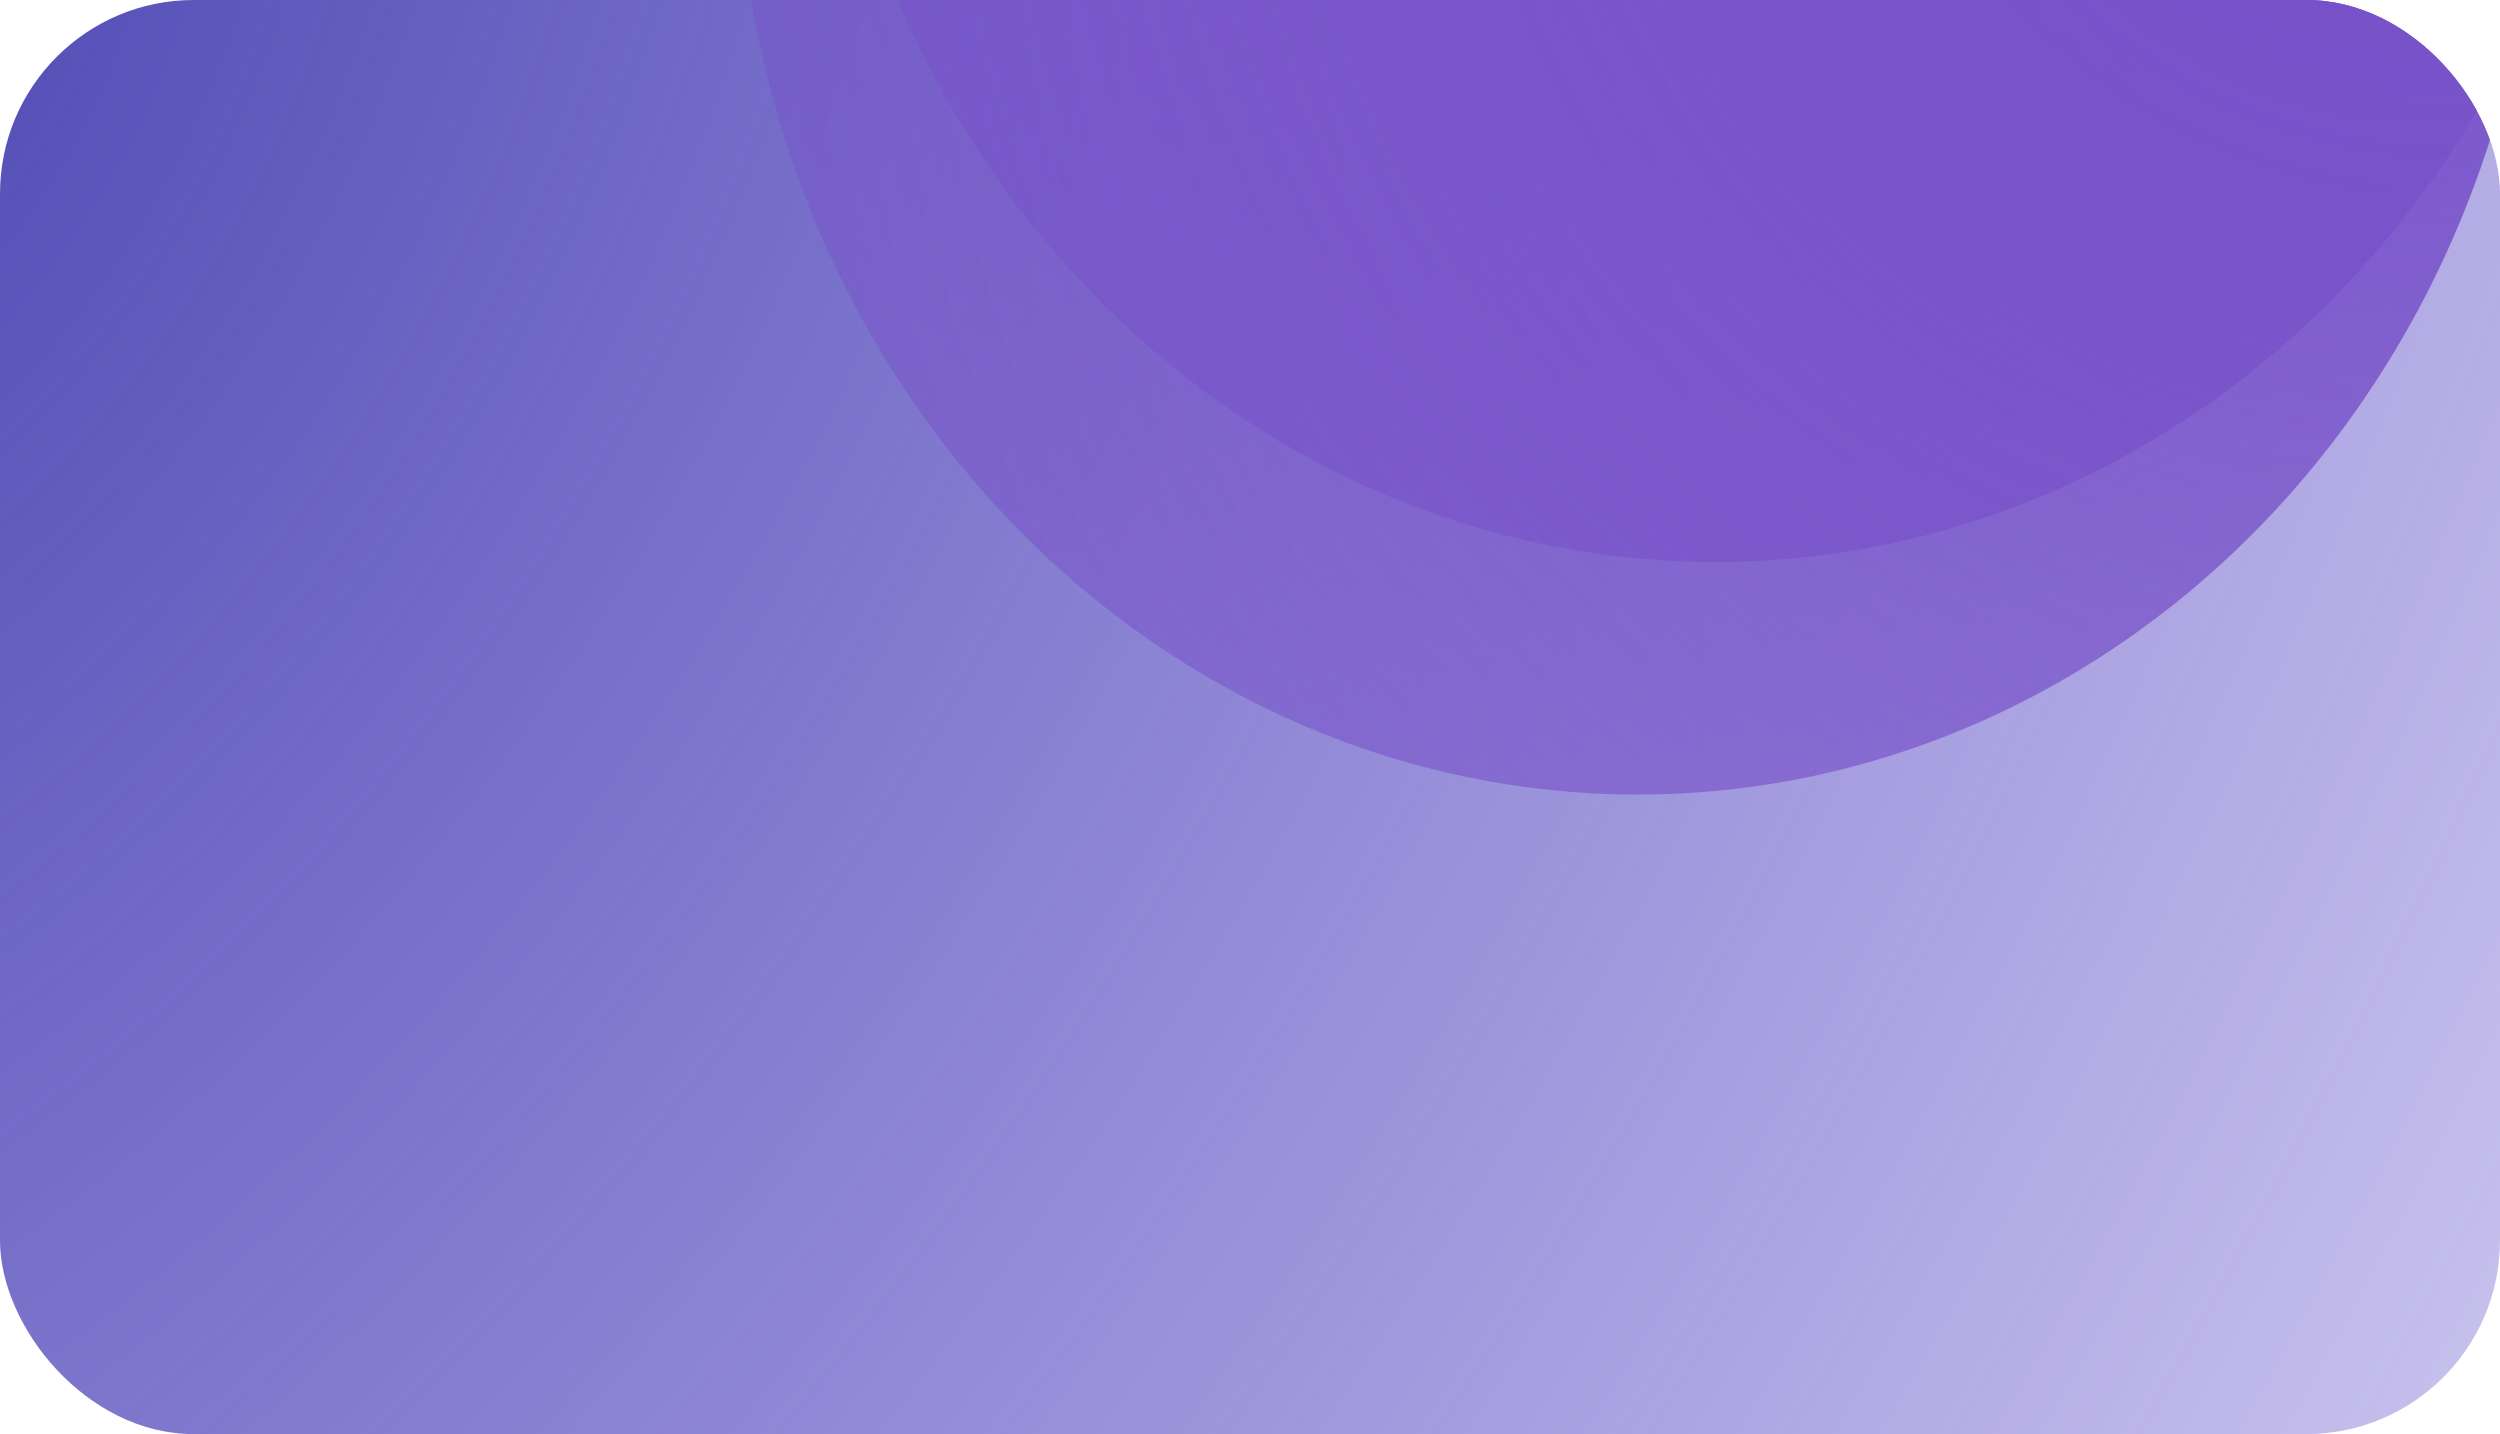<svg width="129" height="74" viewBox="0 0 129 74" fill="none" xmlns="http://www.w3.org/2000/svg">
<g clip-path="url(#clip0_106_77)">
<rect width="129" height="74" fill="url(#paint0_radial_106_77)"/>
<ellipse cx="84.5" cy="-9" rx="46.5" ry="50" fill="url(#paint1_radial_106_77)"/>
<ellipse cx="88.5" cy="-21" rx="46.5" ry="50" fill="url(#paint2_radial_106_77)"/>
</g>
<defs>
<radialGradient id="paint0_radial_106_77" cx="0" cy="0" r="1" gradientUnits="userSpaceOnUse" gradientTransform="translate(-7 1.39707e-05) rotate(27.461) scale(228.778 398.815)">
<stop stop-color="#4F4BB4"/>
<stop offset="1" stop-color="#593ED2" stop-opacity="0"/>
</radialGradient>
<radialGradient id="paint1_radial_106_77" cx="0" cy="0" r="1" gradientUnits="userSpaceOnUse" gradientTransform="translate(125.002 -11.839) rotate(139.861) scale(177.972 161.661)">
<stop stop-color="#7751C9"/>
<stop offset="1" stop-color="#7751C9" stop-opacity="0"/>
</radialGradient>
<radialGradient id="paint2_radial_106_77" cx="0" cy="0" r="1" gradientUnits="userSpaceOnUse" gradientTransform="translate(129.002 -23.839) rotate(139.861) scale(177.972 161.661)">
<stop stop-color="#7751C9"/>
<stop offset="1" stop-color="#7751C9" stop-opacity="0"/>
</radialGradient>
<clipPath id="clip0_106_77">
<rect width="129" height="74" rx="10" fill="white"/>
</clipPath>
</defs>
</svg>
